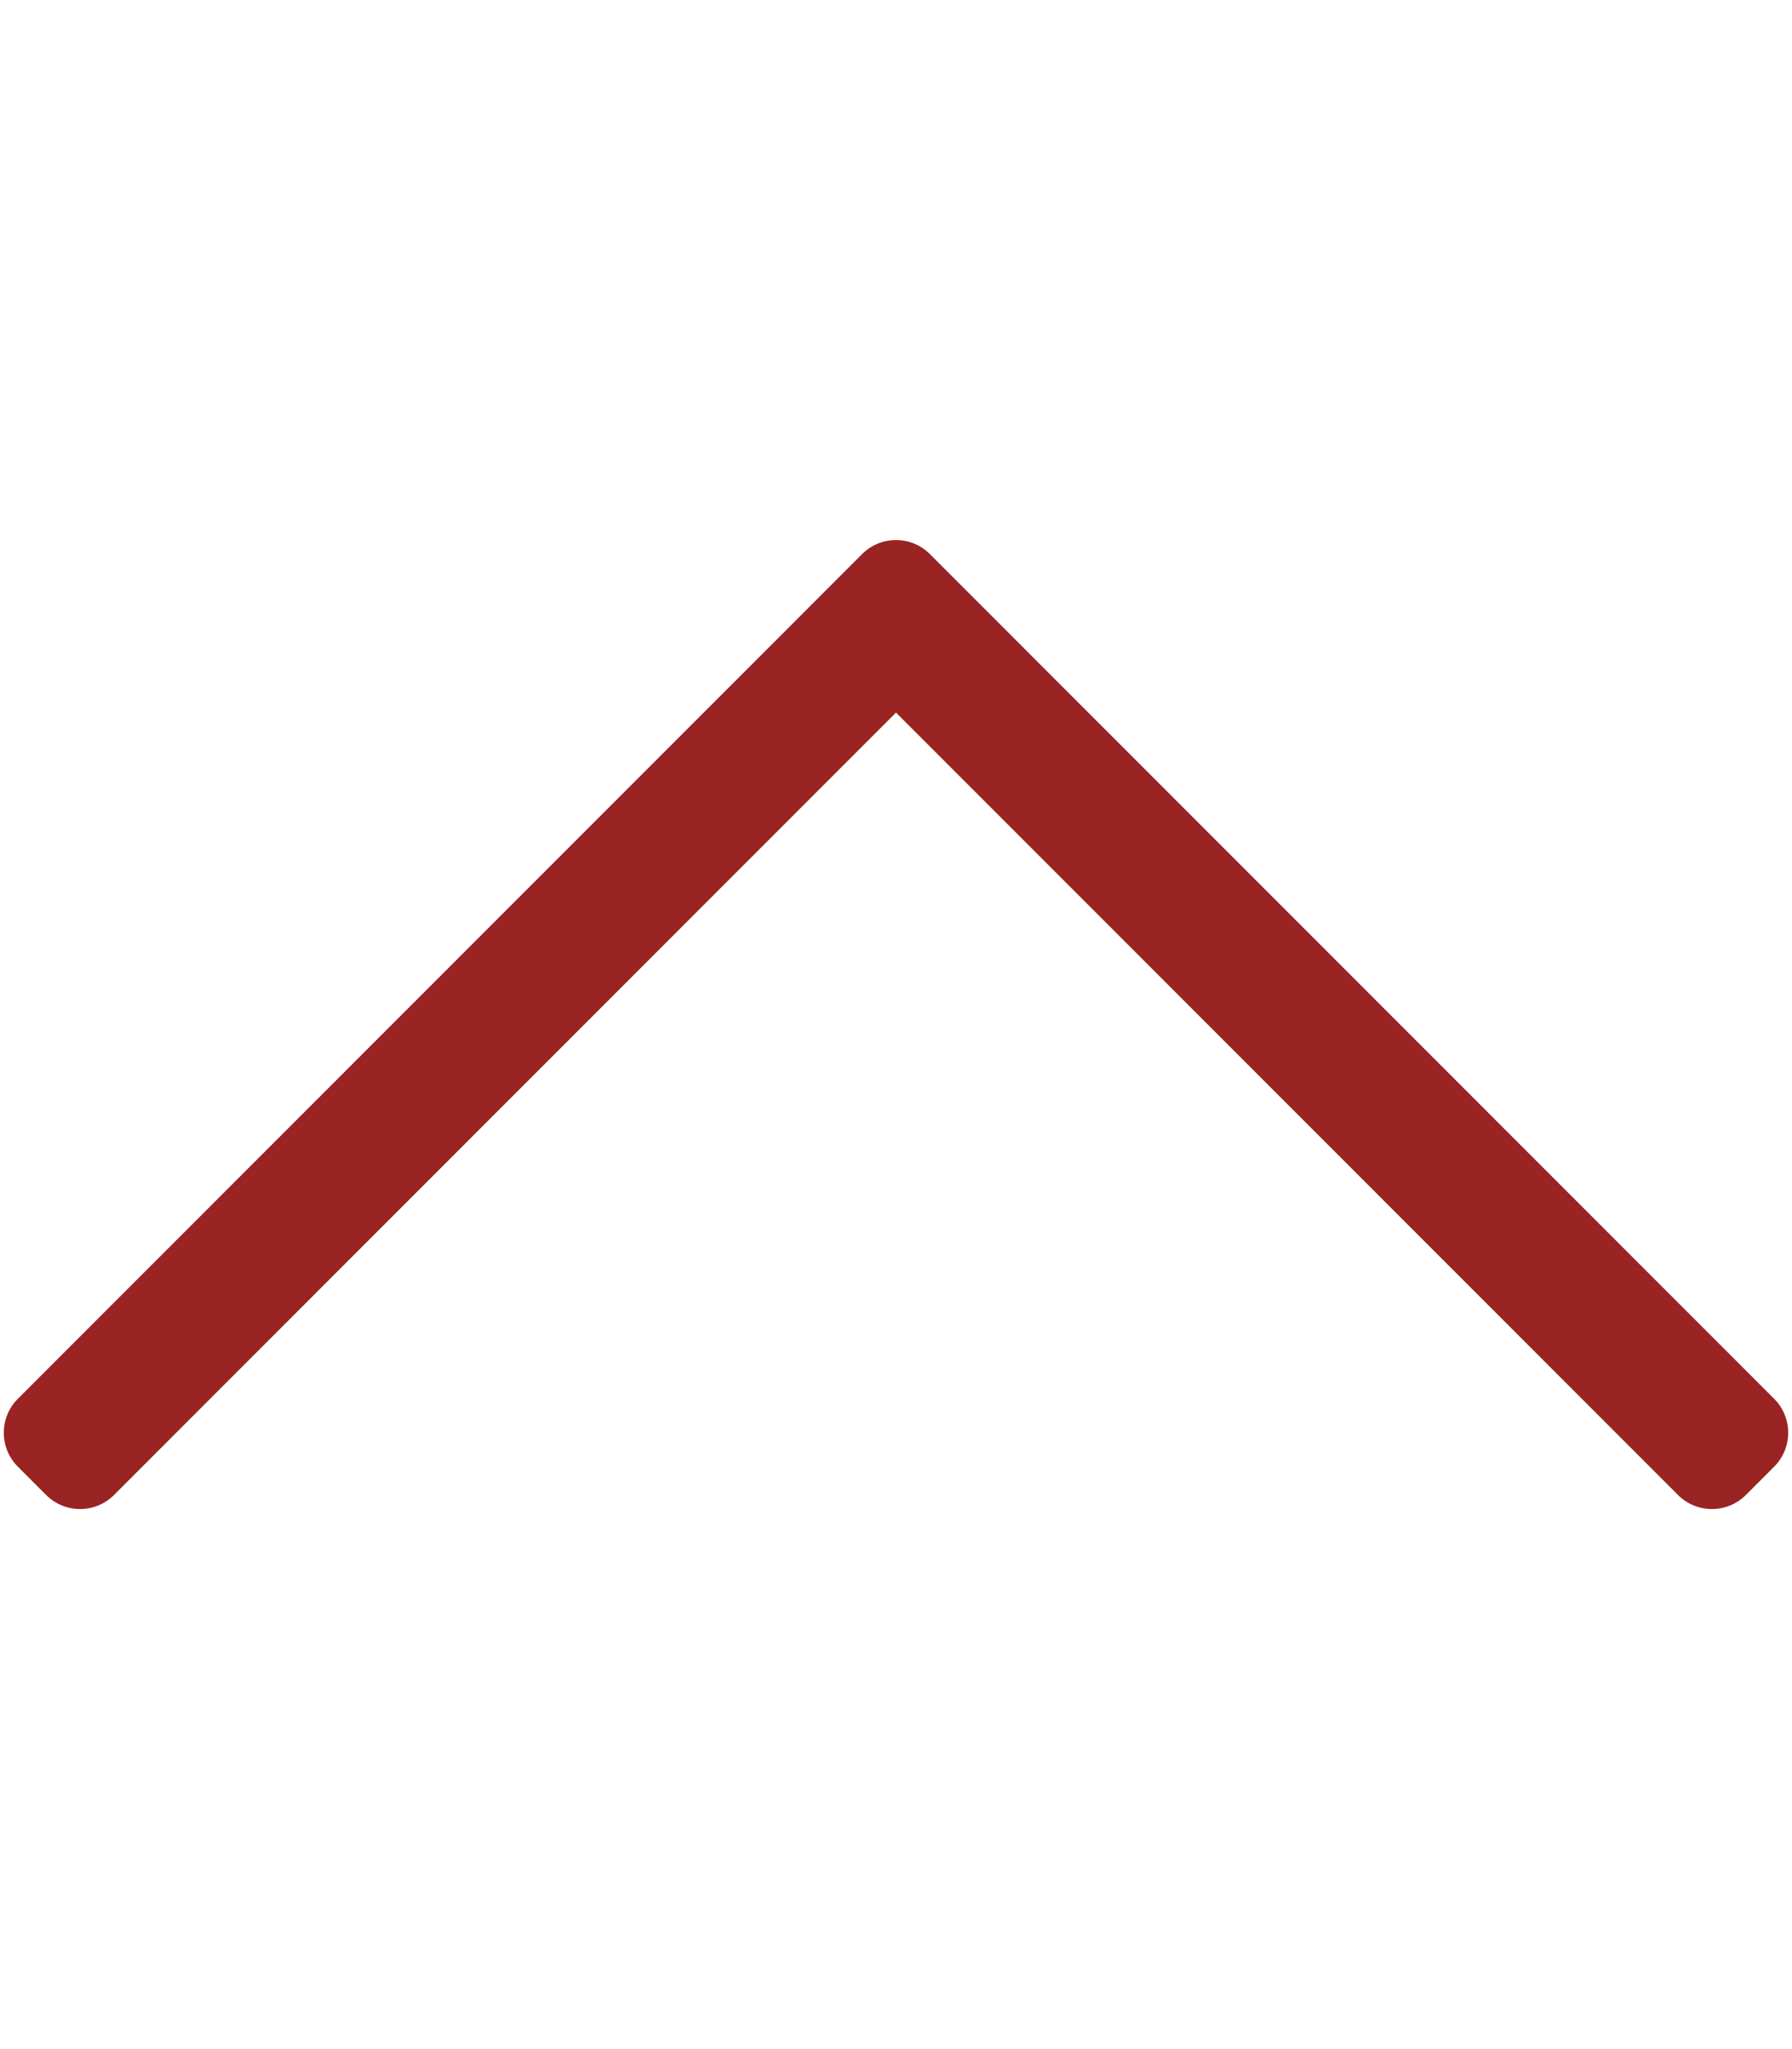 <svg aria-hidden="true" data-prefix="fal" data-icon="chevron-up" xmlns="http://www.w3.org/2000/svg" viewBox="0 0 448 512" class="svg-inline--fa fa-chevron-up fa-w-14 fa-7x"><path fill="#992423" d="M4.465 366.475l7.07 7.071c4.686 4.686 12.284 4.686 16.971 0L224 178.053l195.494 195.493c4.686 4.686 12.284 4.686 16.971 0l7.07-7.071c4.686-4.686 4.686-12.284 0-16.97l-211.05-211.051c-4.686-4.686-12.284-4.686-16.971 0L4.465 349.505c-4.687 4.686-4.687 12.284 0 16.97z"/></svg>